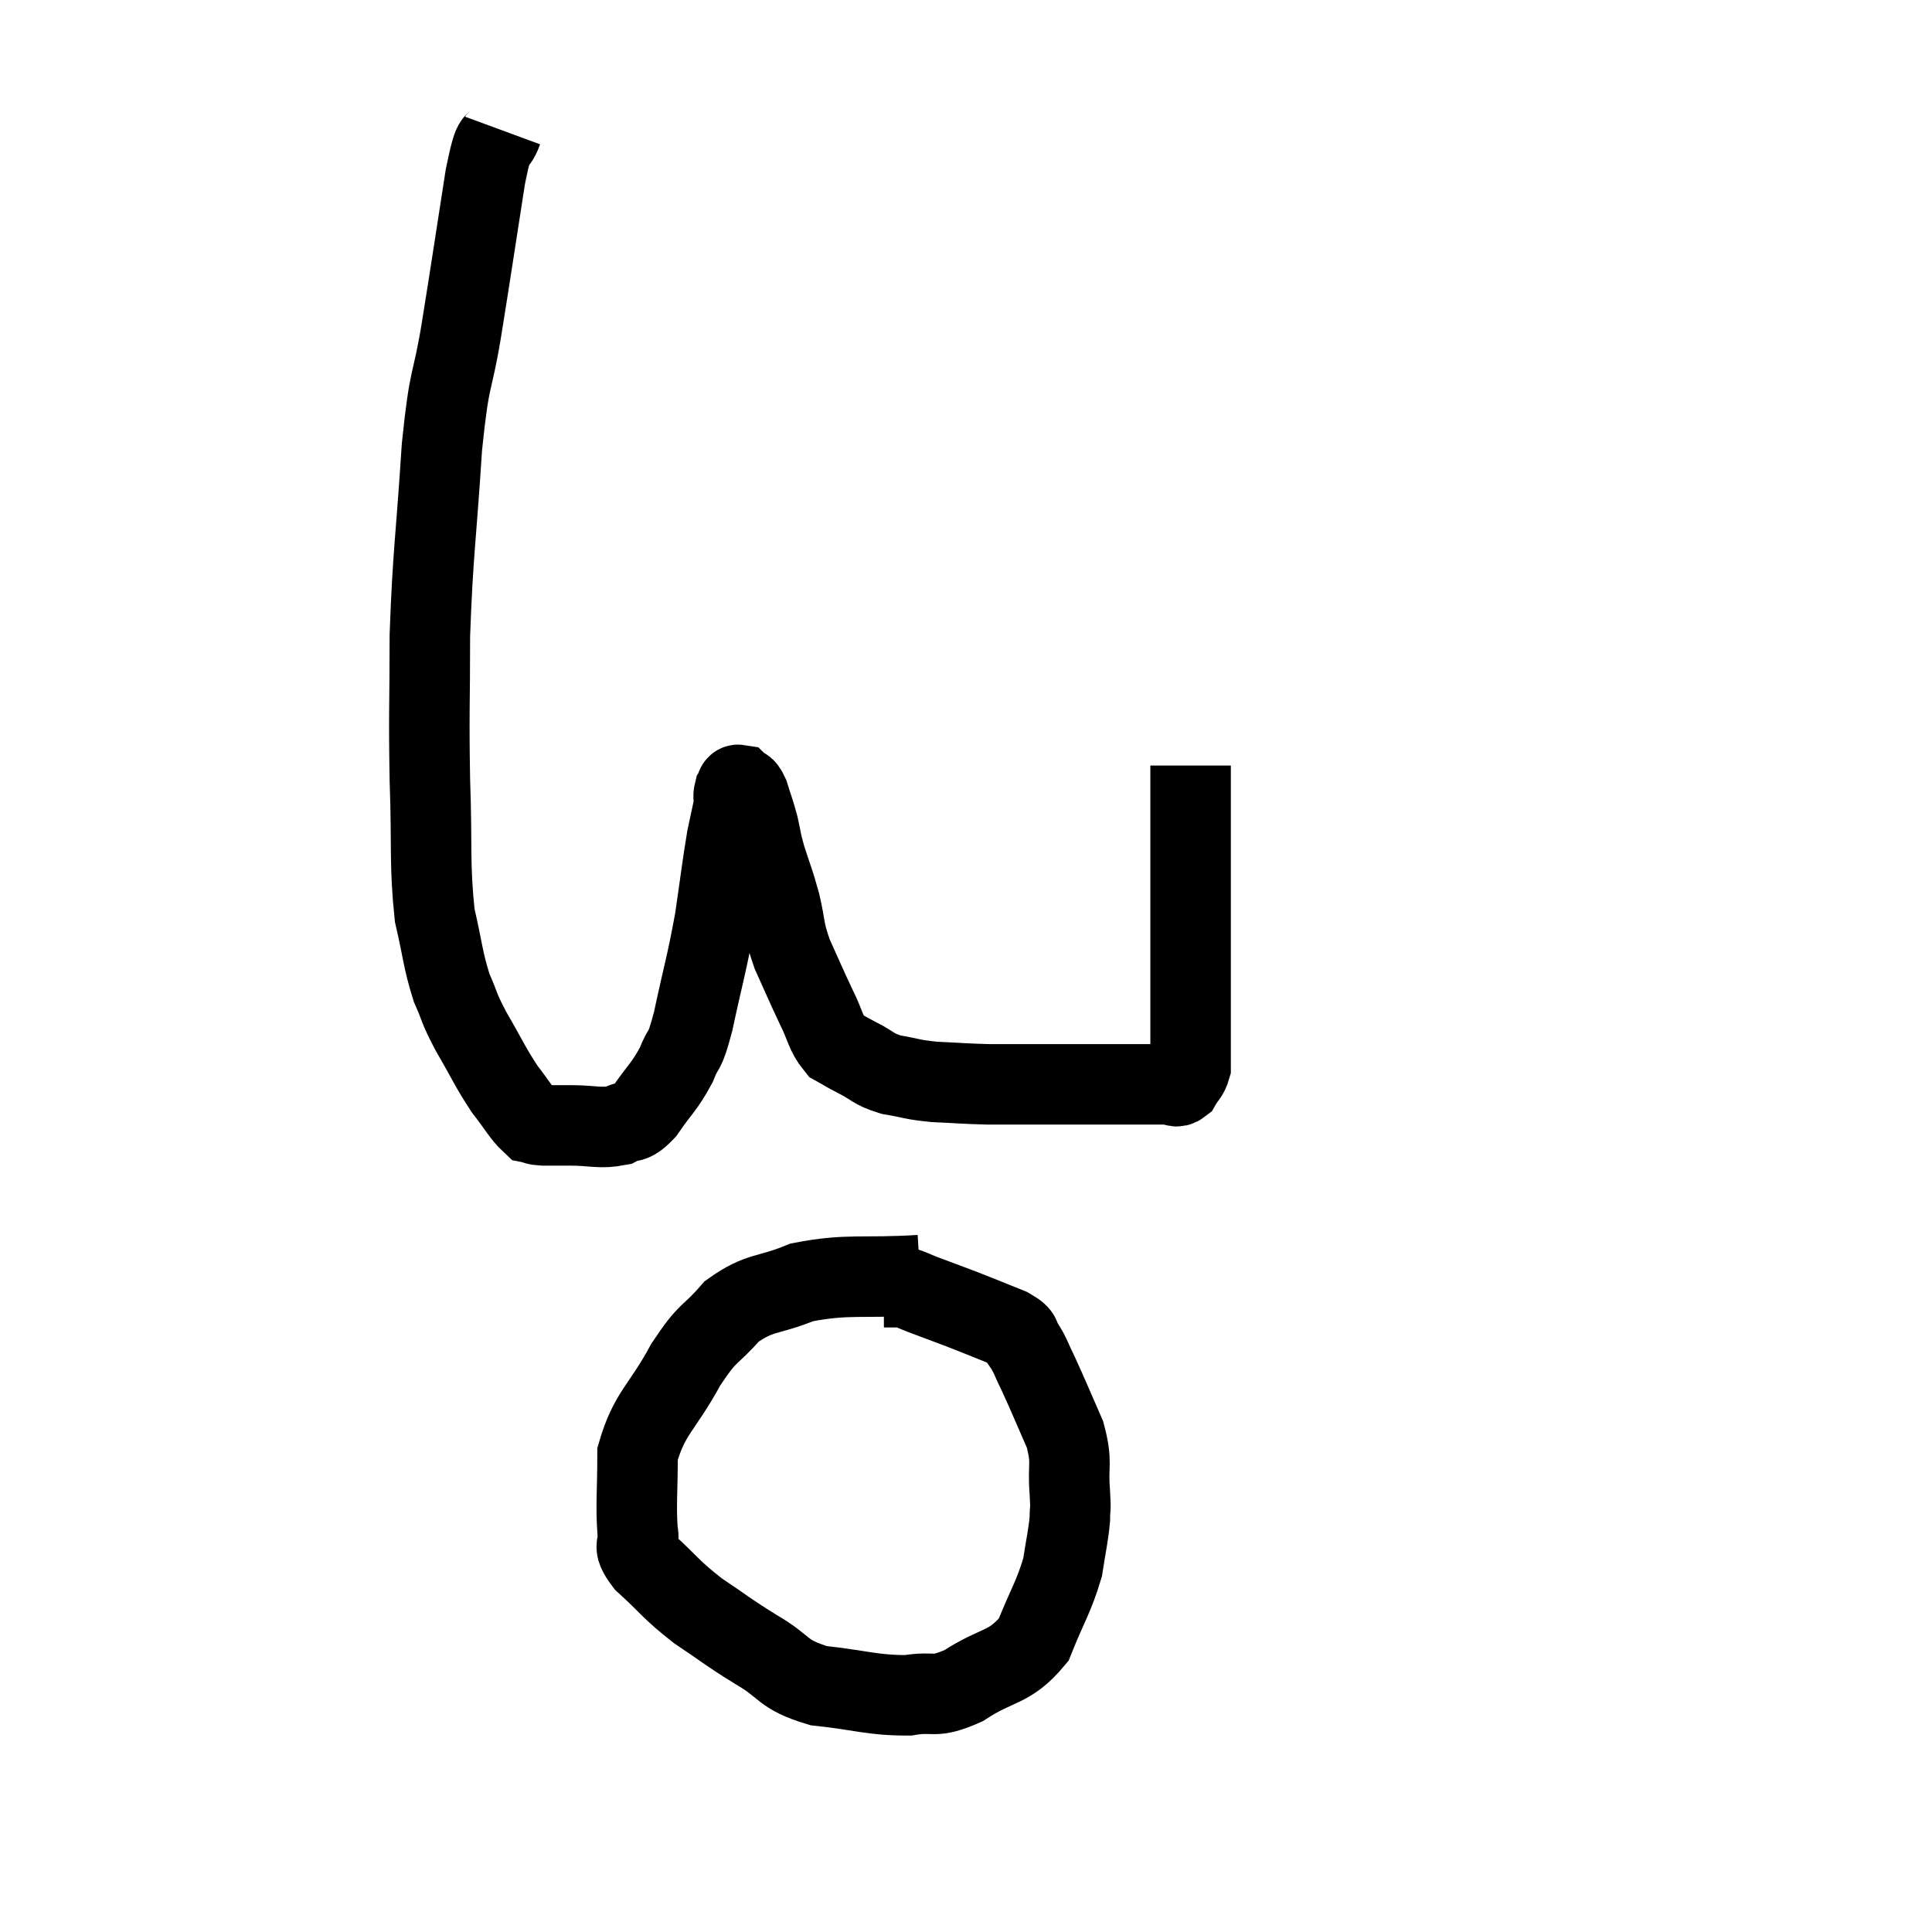 <svg width="48" height="48" viewBox="0 0 48 48" xmlns="http://www.w3.org/2000/svg"><path d="M 12.48 3.24 C 12.27 3.81, 12.315 3.135, 12.06 4.38 C 11.76 6.3, 11.73 6.54, 11.46 8.22 C 11.22 9.66, 11.175 9.21, 10.98 11.1 C 10.83 13.44, 10.755 13.71, 10.68 15.78 C 10.68 17.58, 10.65 17.64, 10.68 19.38 C 10.74 21.06, 10.665 21.45, 10.8 22.74 C 11.01 23.64, 10.995 23.82, 11.22 24.54 C 11.46 25.08, 11.37 24.99, 11.7 25.62 C 12.12 26.34, 12.165 26.49, 12.54 27.06 C 12.87 27.48, 12.96 27.675, 13.2 27.9 C 13.35 27.93, 13.26 27.945, 13.5 27.96 C 13.83 27.96, 13.695 27.96, 14.16 27.96 C 14.76 27.96, 14.895 28.05, 15.36 27.96 C 15.69 27.78, 15.66 27.975, 16.02 27.6 C 16.41 27.03, 16.5 27.015, 16.8 26.46 C 17.01 25.92, 16.98 26.28, 17.22 25.38 C 17.49 24.12, 17.55 24, 17.76 22.86 C 17.91 21.84, 17.94 21.54, 18.06 20.82 C 18.15 20.4, 18.195 20.19, 18.24 19.98 C 18.24 19.98, 18.24 20.055, 18.24 19.98 C 18.24 19.83, 18.21 19.8, 18.24 19.68 C 18.3 19.59, 18.27 19.485, 18.36 19.5 C 18.48 19.62, 18.48 19.485, 18.6 19.74 C 18.72 20.13, 18.735 20.13, 18.84 20.52 C 18.93 20.91, 18.885 20.82, 19.02 21.3 C 19.2 21.87, 19.215 21.84, 19.38 22.44 C 19.53 23.07, 19.455 23.055, 19.68 23.7 C 19.98 24.36, 20.01 24.45, 20.28 25.02 C 20.52 25.5, 20.505 25.665, 20.76 25.98 C 21.03 26.13, 20.955 26.1, 21.3 26.28 C 21.72 26.49, 21.66 26.55, 22.14 26.7 C 22.68 26.79, 22.62 26.82, 23.22 26.88 C 23.88 26.91, 23.97 26.925, 24.54 26.94 C 25.02 26.94, 24.96 26.94, 25.5 26.94 C 26.1 26.94, 26.175 26.94, 26.7 26.94 C 27.15 26.94, 27.21 26.94, 27.6 26.94 C 27.93 26.94, 27.975 26.94, 28.26 26.94 C 28.5 26.94, 28.575 26.94, 28.74 26.94 C 28.83 26.94, 28.845 26.94, 28.92 26.94 C 28.98 26.94, 28.935 26.94, 29.04 26.94 C 29.19 26.94, 29.205 27.045, 29.34 26.94 C 29.46 26.73, 29.52 26.73, 29.58 26.52 C 29.58 26.31, 29.58 26.55, 29.58 26.1 C 29.58 25.41, 29.58 25.395, 29.58 24.72 C 29.58 24.06, 29.58 24.24, 29.58 23.4 C 29.58 22.38, 29.58 22.185, 29.58 21.36 C 29.58 20.73, 29.58 20.655, 29.58 20.1 C 29.58 19.62, 29.58 19.38, 29.58 19.14 C 29.58 19.14, 29.58 19.17, 29.58 19.14 C 29.58 19.08, 29.58 19.05, 29.58 19.02 L 29.58 19.02" fill="none" stroke="black" stroke-width="2"></path><path d="M 22.86 31.68 C 21.39 31.77, 21.09 31.635, 19.92 31.86 C 19.05 32.22, 18.9 32.07, 18.18 32.58 C 17.61 33.24, 17.625 33.015, 17.04 33.9 C 16.44 35.01, 16.14 35.085, 15.84 36.12 C 15.84 37.08, 15.795 37.365, 15.84 38.04 C 15.93 38.43, 15.645 38.325, 16.02 38.82 C 16.68 39.42, 16.65 39.48, 17.34 40.02 C 18.06 40.5, 18.03 40.515, 18.78 40.98 C 19.56 41.43, 19.395 41.595, 20.34 41.88 C 21.45 42, 21.66 42.12, 22.56 42.12 C 23.25 42, 23.16 42.225, 23.94 41.88 C 24.81 41.31, 25.065 41.475, 25.68 40.74 C 26.04 39.84, 26.175 39.69, 26.4 38.94 C 26.49 38.34, 26.535 38.205, 26.58 37.74 C 26.58 37.41, 26.61 37.605, 26.58 37.08 C 26.52 36.36, 26.655 36.375, 26.46 35.64 C 26.13 34.89, 26.055 34.695, 25.8 34.14 C 25.62 33.78, 25.62 33.705, 25.44 33.42 C 25.26 33.21, 25.47 33.225, 25.08 33 C 24.48 32.76, 24.42 32.73, 23.88 32.52 C 23.4 32.34, 23.28 32.295, 22.92 32.16 C 22.68 32.07, 22.635 32.025, 22.44 31.98 C 22.29 31.98, 22.26 31.98, 22.14 31.98 C 22.05 31.98, 22.005 31.98, 21.96 31.98 L 21.96 31.98" fill="none" stroke="black" stroke-width="2"></path></svg>
